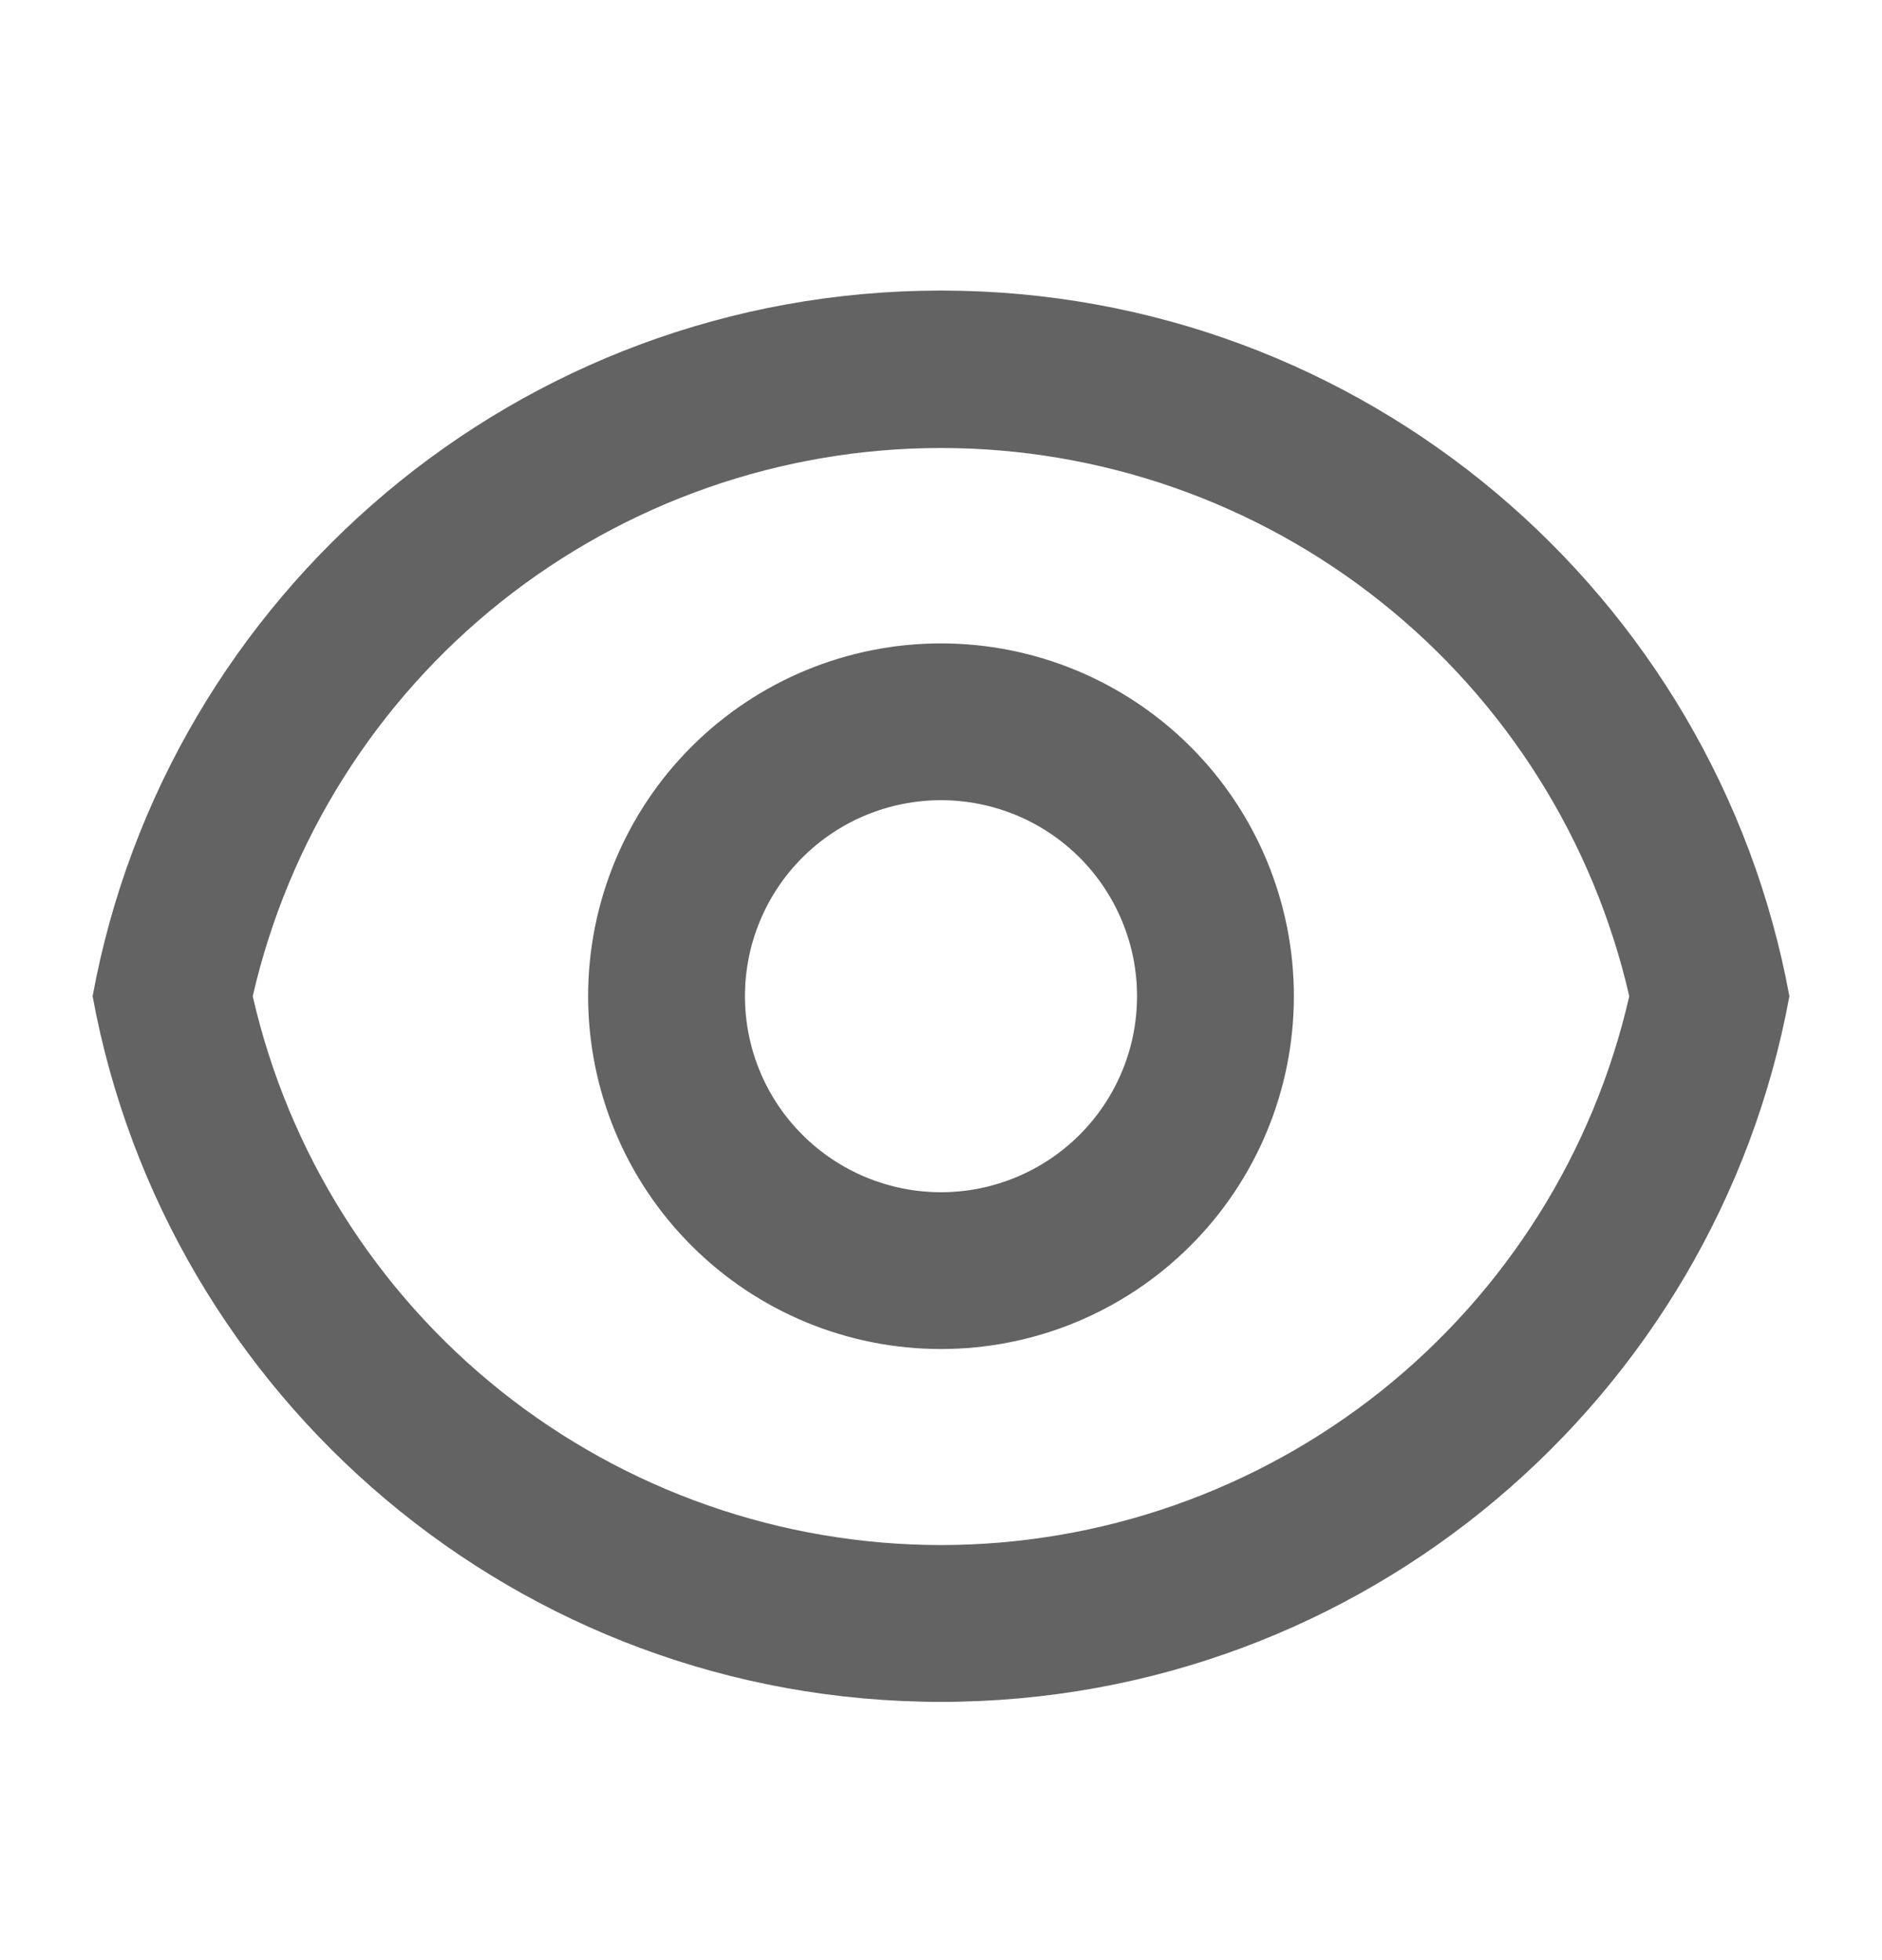 <svg width="24" height="25" viewBox="0 0 24 25" fill="none" xmlns="http://www.w3.org/2000/svg">
<g clip-path="url(#clip0_38_4879)">
<path d="M12 3.706C17.392 3.706 21.878 7.586 22.819 12.706C21.879 17.826 17.392 21.706 12 21.706C6.608 21.706 2.122 17.826 1.181 12.706C2.121 7.586 6.608 3.706 12 3.706ZM12 19.706C14.039 19.705 16.018 19.012 17.613 17.741C19.207 16.469 20.323 14.694 20.777 12.706C20.321 10.719 19.205 8.946 17.61 7.676C16.016 6.406 14.038 5.714 12 5.714C9.962 5.714 7.984 6.406 6.389 7.676C4.795 8.946 3.679 10.719 3.223 12.706C3.677 14.694 4.793 16.469 6.387 17.741C7.982 19.012 9.96 19.705 12 19.706ZM12 17.206C10.806 17.206 9.662 16.732 8.818 15.887C7.974 15.044 7.5 13.899 7.5 12.706C7.5 11.512 7.974 10.367 8.818 9.524C9.662 8.68 10.806 8.206 12 8.206C13.193 8.206 14.338 8.68 15.182 9.524C16.026 10.367 16.5 11.512 16.5 12.706C16.5 13.899 16.026 15.044 15.182 15.887C14.338 16.732 13.193 17.206 12 17.206ZM12 15.206C12.663 15.206 13.299 14.942 13.768 14.473C14.236 14.005 14.5 13.369 14.5 12.706C14.5 12.043 14.236 11.407 13.768 10.938C13.299 10.469 12.663 10.206 12 10.206C11.337 10.206 10.701 10.469 10.232 10.938C9.763 11.407 9.5 12.043 9.5 12.706C9.5 13.369 9.763 14.005 10.232 14.473C10.701 14.942 11.337 15.206 12 15.206Z" fill="#222222" fill-opacity="0.7"/>
</g>
<defs>
<clipPath id="clip0_38_4879">
<rect width="24" height="24" fill="white" transform="translate(0 0.706)"/>
</clipPath>
</defs>
</svg>

